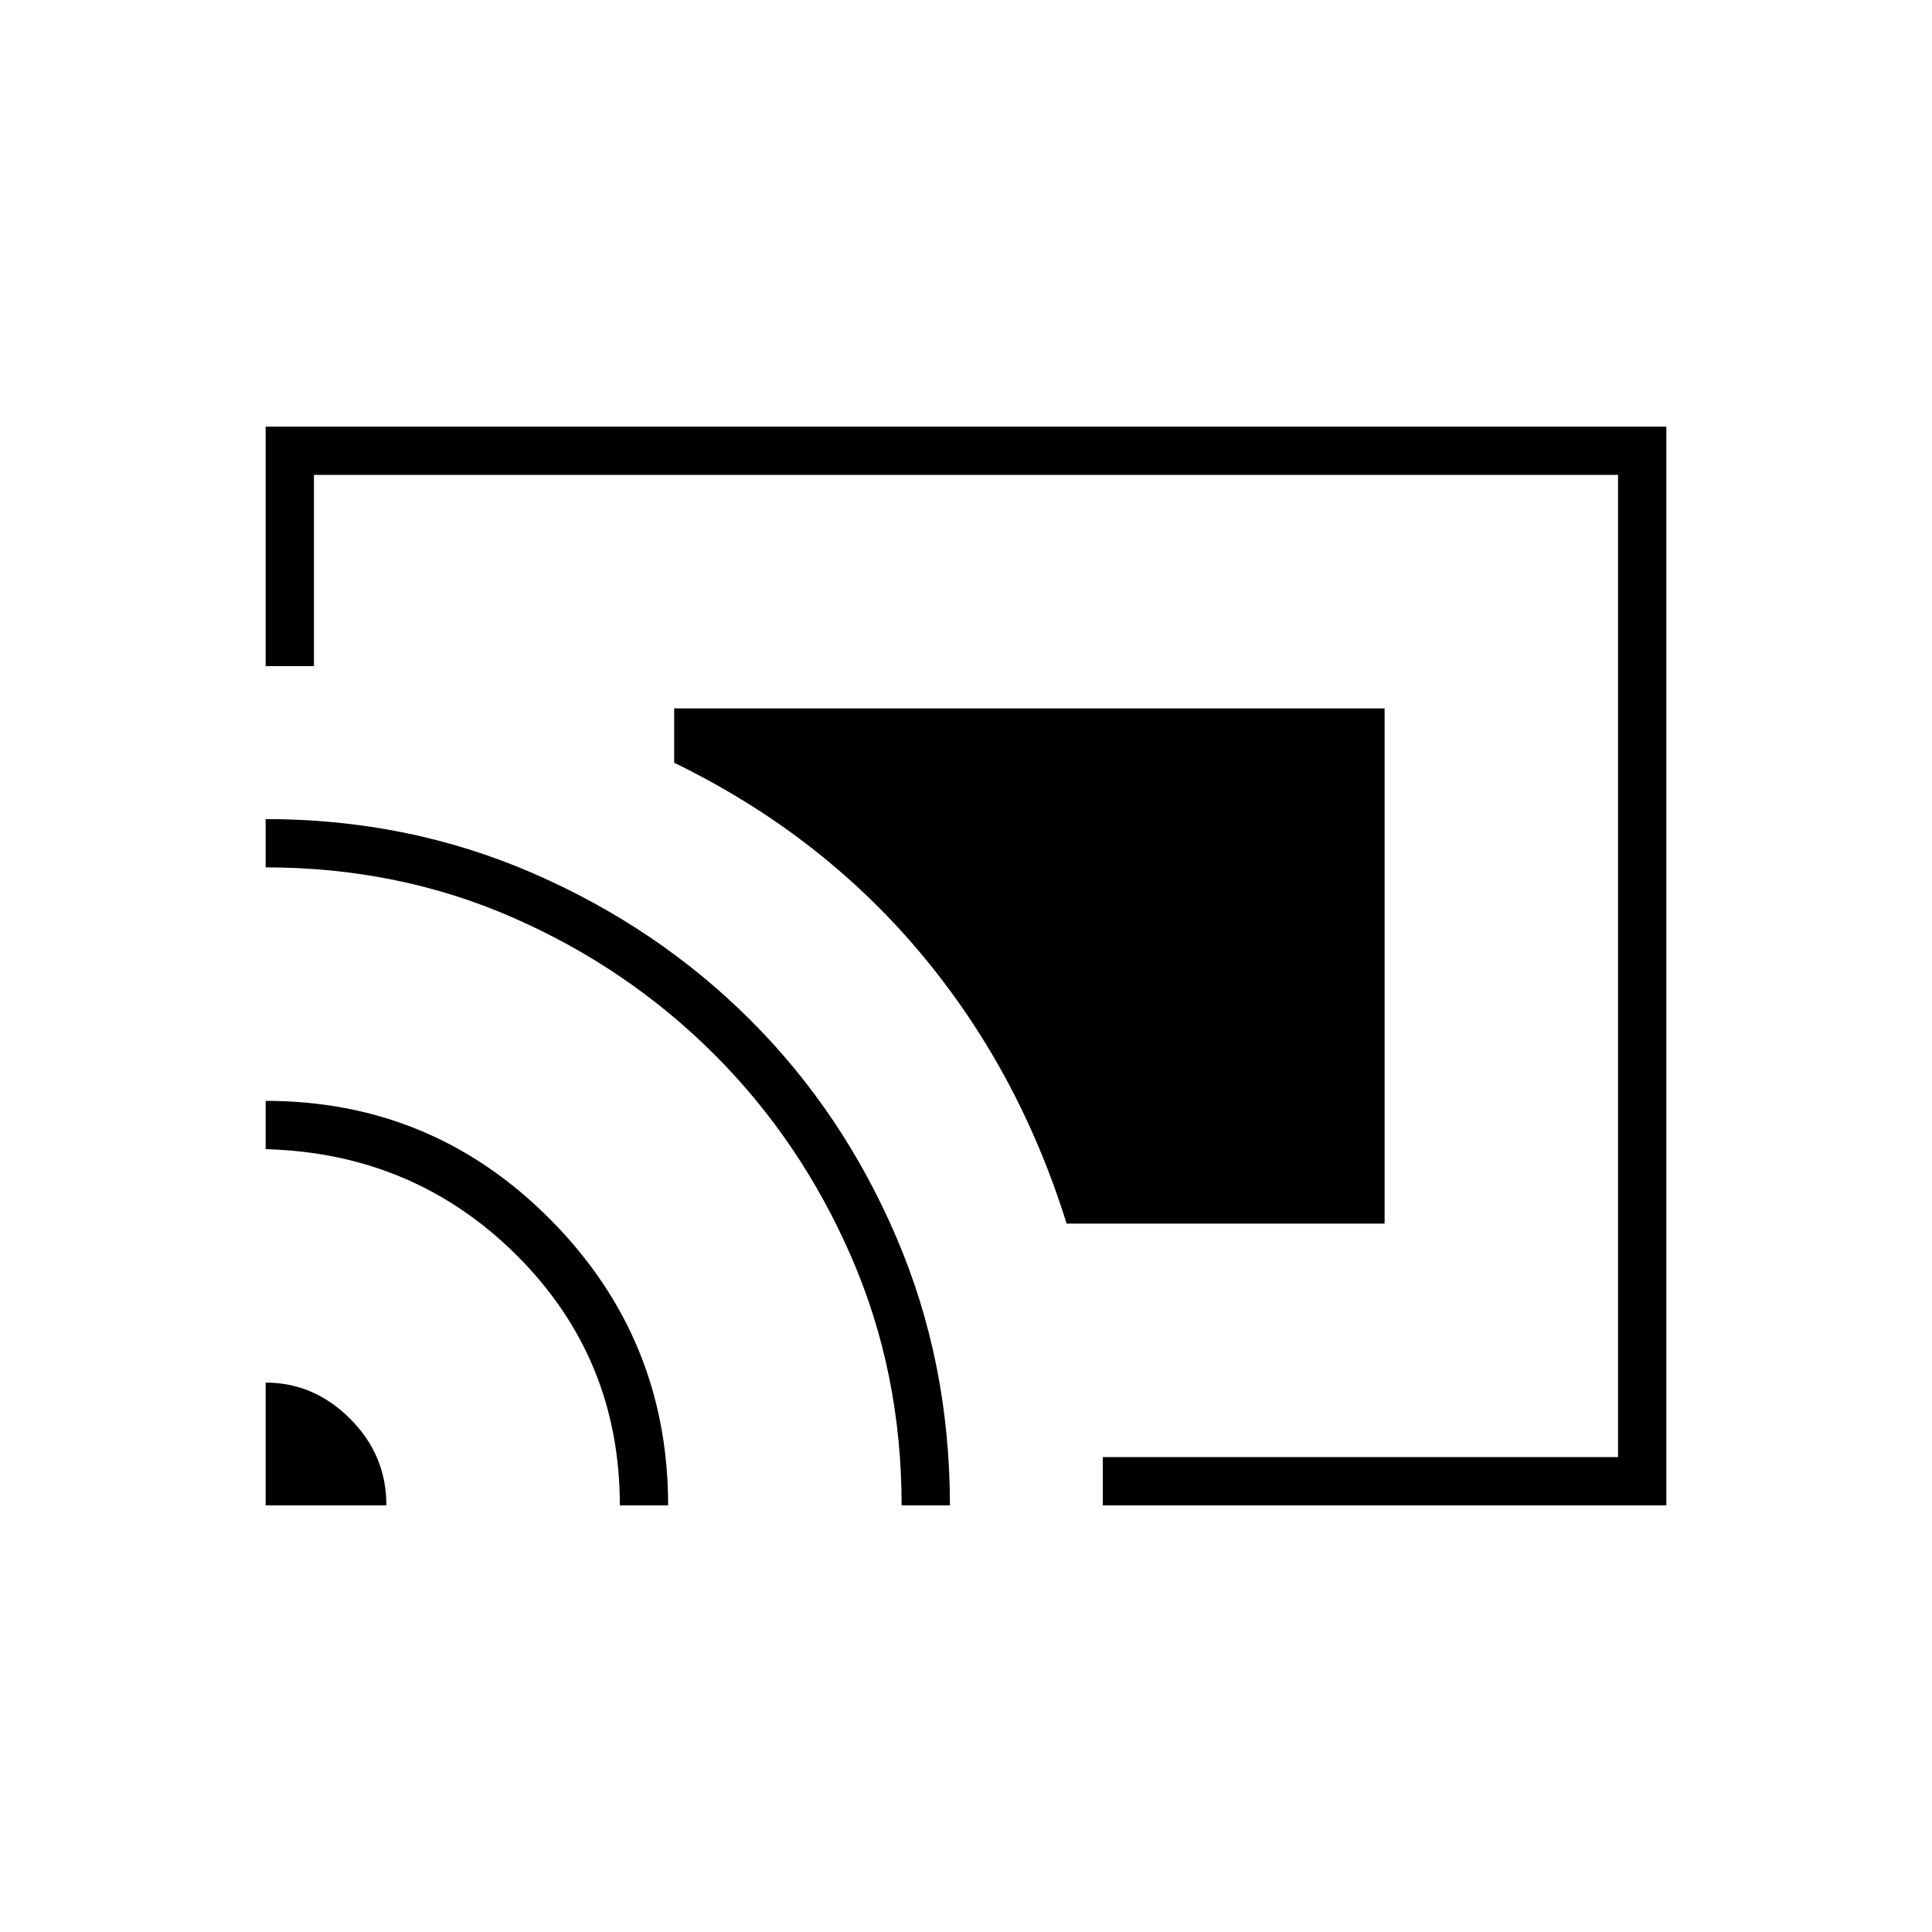 <svg xmlns="http://www.w3.org/2000/svg" height="40" width="40"><path d="M28.667 14.667H13.958v1.125q3 1.458 5.063 3.896 2.062 2.437 3.062 5.645h6.584ZM5.5 8.833h29v22.334H22.833v-1H33.5V9.833h-27v3.959h-1Zm0 22.334H8q0-1.042-.75-1.792t-1.75-.75Zm7.333 0h1q0-3.459-2.437-5.917-2.438-2.458-5.896-2.458v1q3.083.083 5.208 2.208t2.125 5.167ZM5.5 16.958v1q2.75 0 5.125 1.042t4.167 2.833q1.791 1.792 2.833 4.188 1.042 2.396 1.042 5.146h1q0-2.959-1.105-5.542-1.104-2.583-3.02-4.5-1.917-1.917-4.5-3.042-2.584-1.125-5.542-1.125Zm14 3.542Z"/></svg>